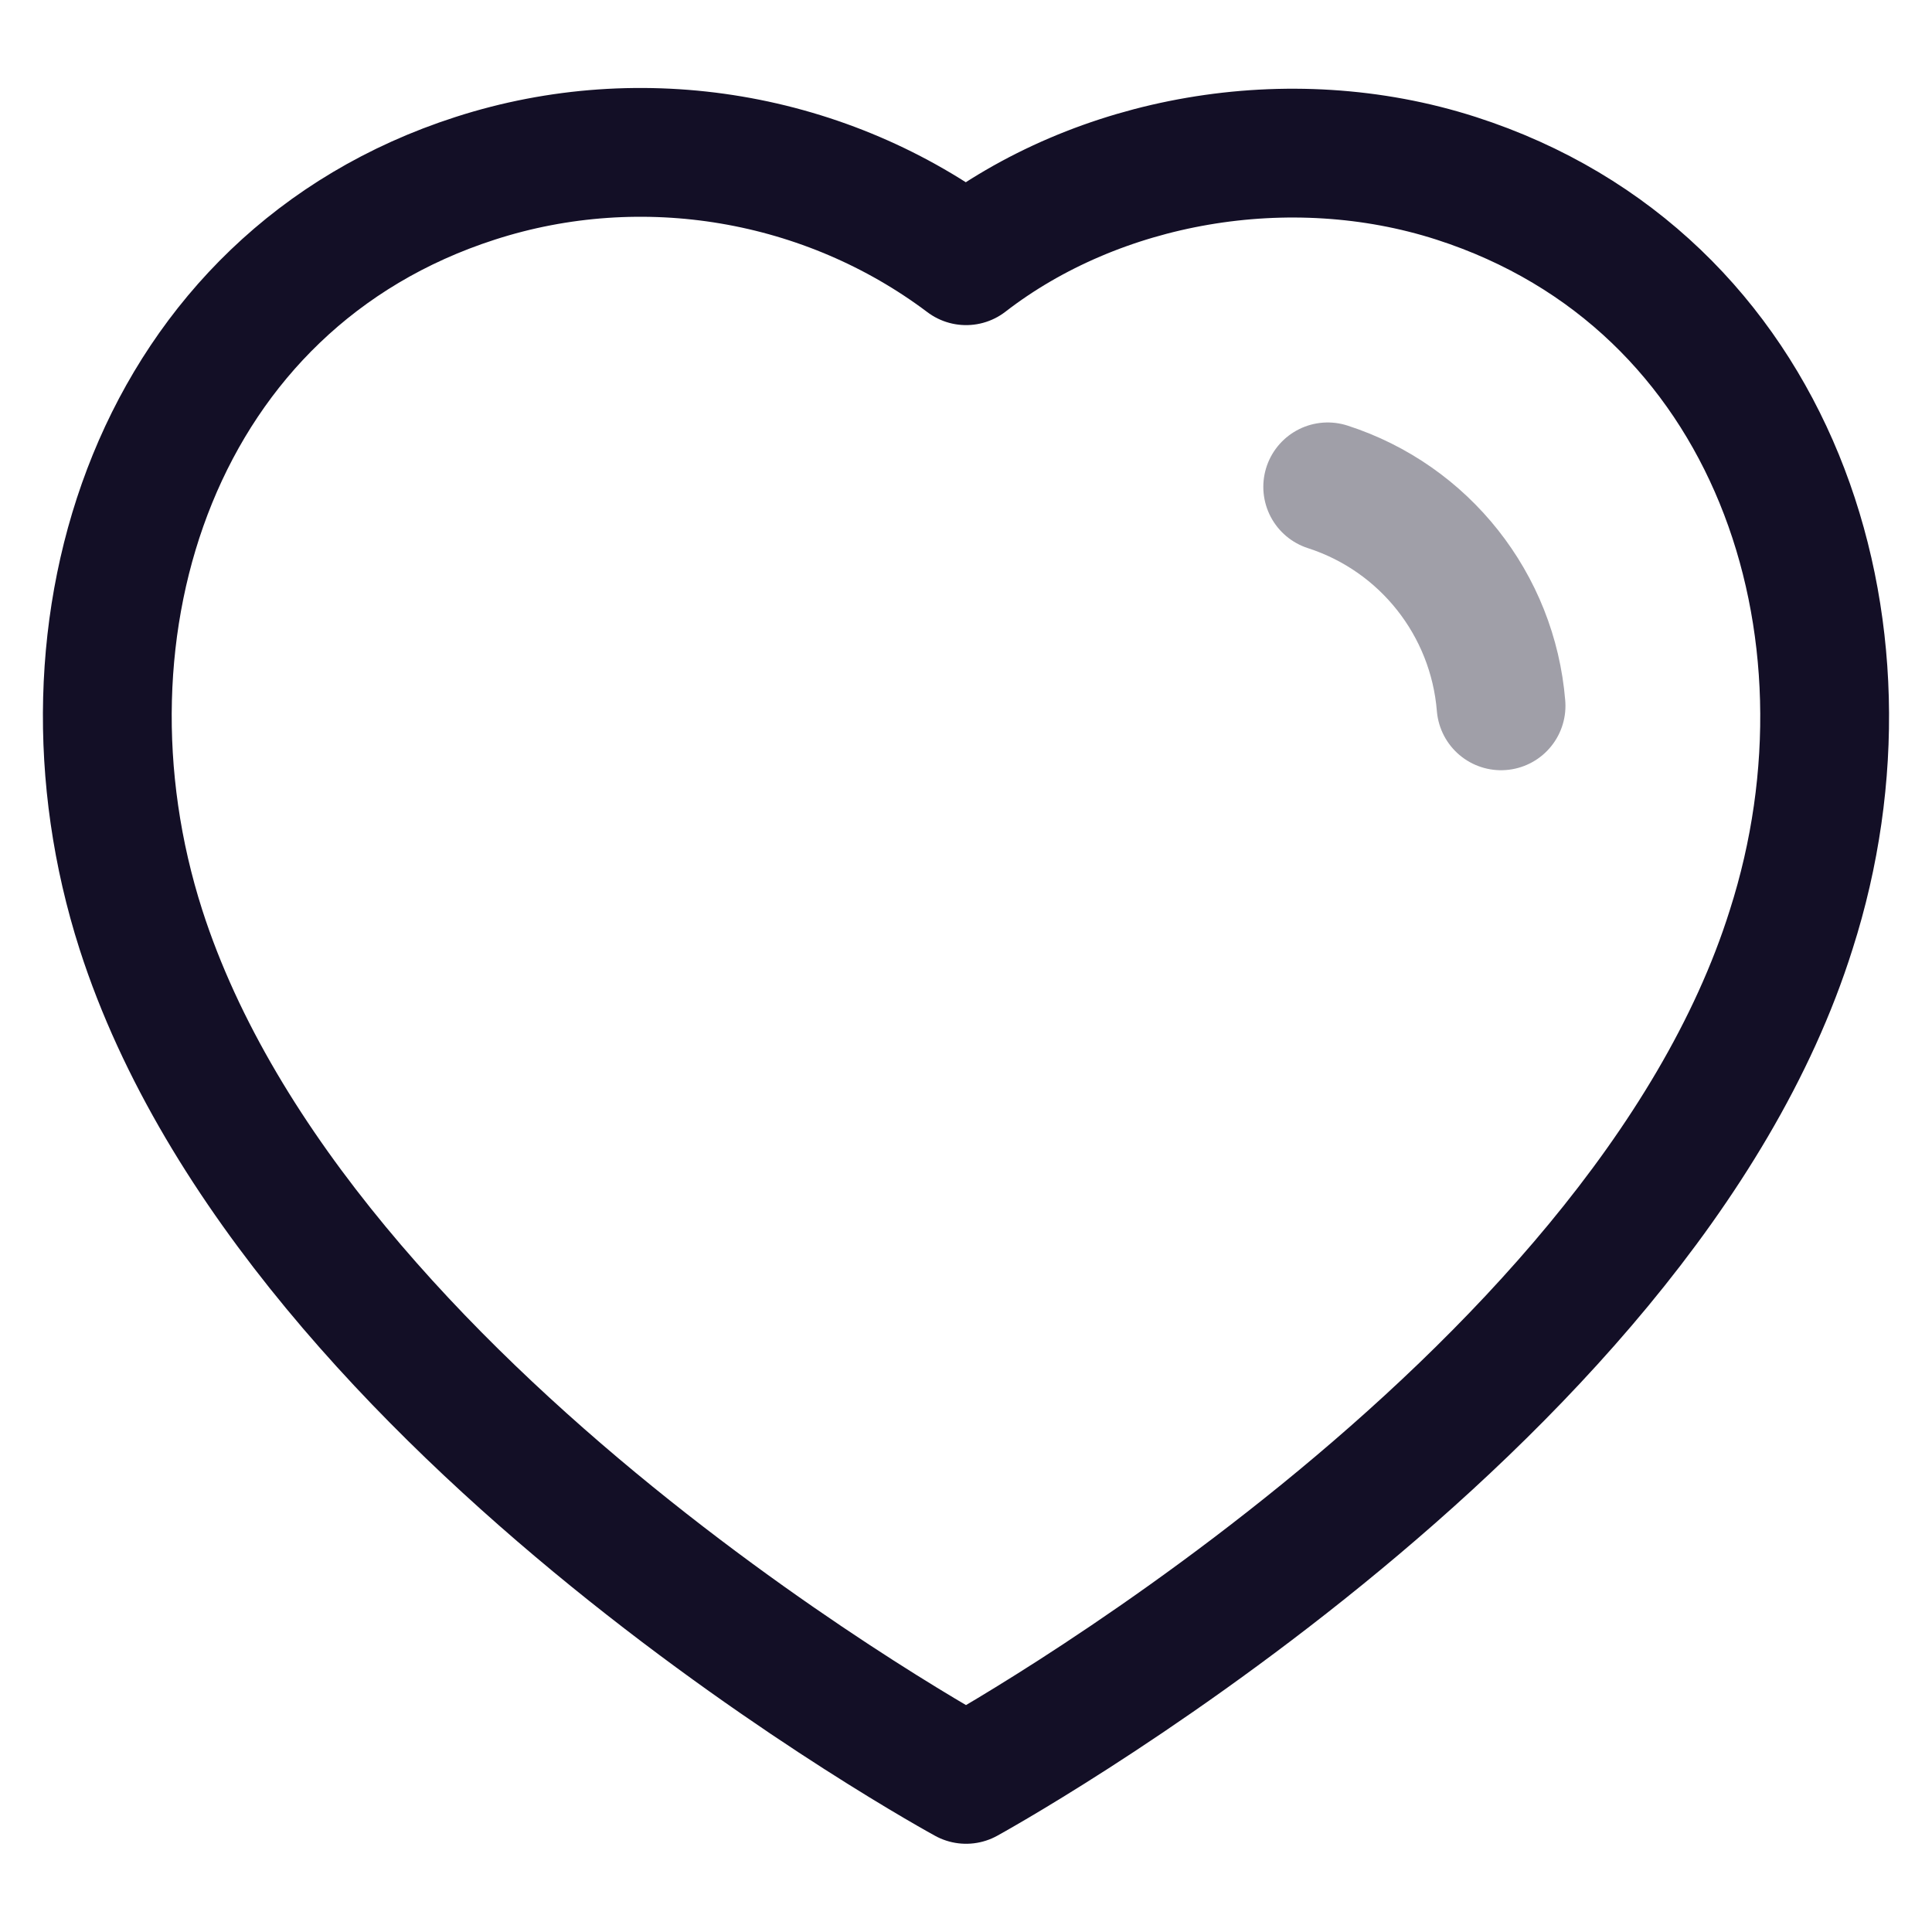 <svg width="18" height="18" viewBox="0 0 18 18" fill="none" xmlns="http://www.w3.org/2000/svg">
<path fill-rule="evenodd" clip-rule="evenodd" d="M1.313 8.661C0.409 5.84 1.466 2.615 4.428 1.661C5.986 1.158 7.706 1.454 9.001 2.429C10.227 1.481 12.01 1.161 13.566 1.661C16.528 2.615 17.591 5.84 16.688 8.661C15.282 13.134 9.001 16.578 9.001 16.578C9.001 16.578 2.767 13.186 1.313 8.661Z" stroke="#130F26" stroke-width="1.2" stroke-linecap="round" stroke-linejoin="round"/>
<path opacity="0.4" d="M12.37 4.536C13.271 4.827 13.908 5.632 13.985 6.576" stroke="#130F26" stroke-width="1.2" stroke-linecap="round" stroke-linejoin="round"/>
</svg>
